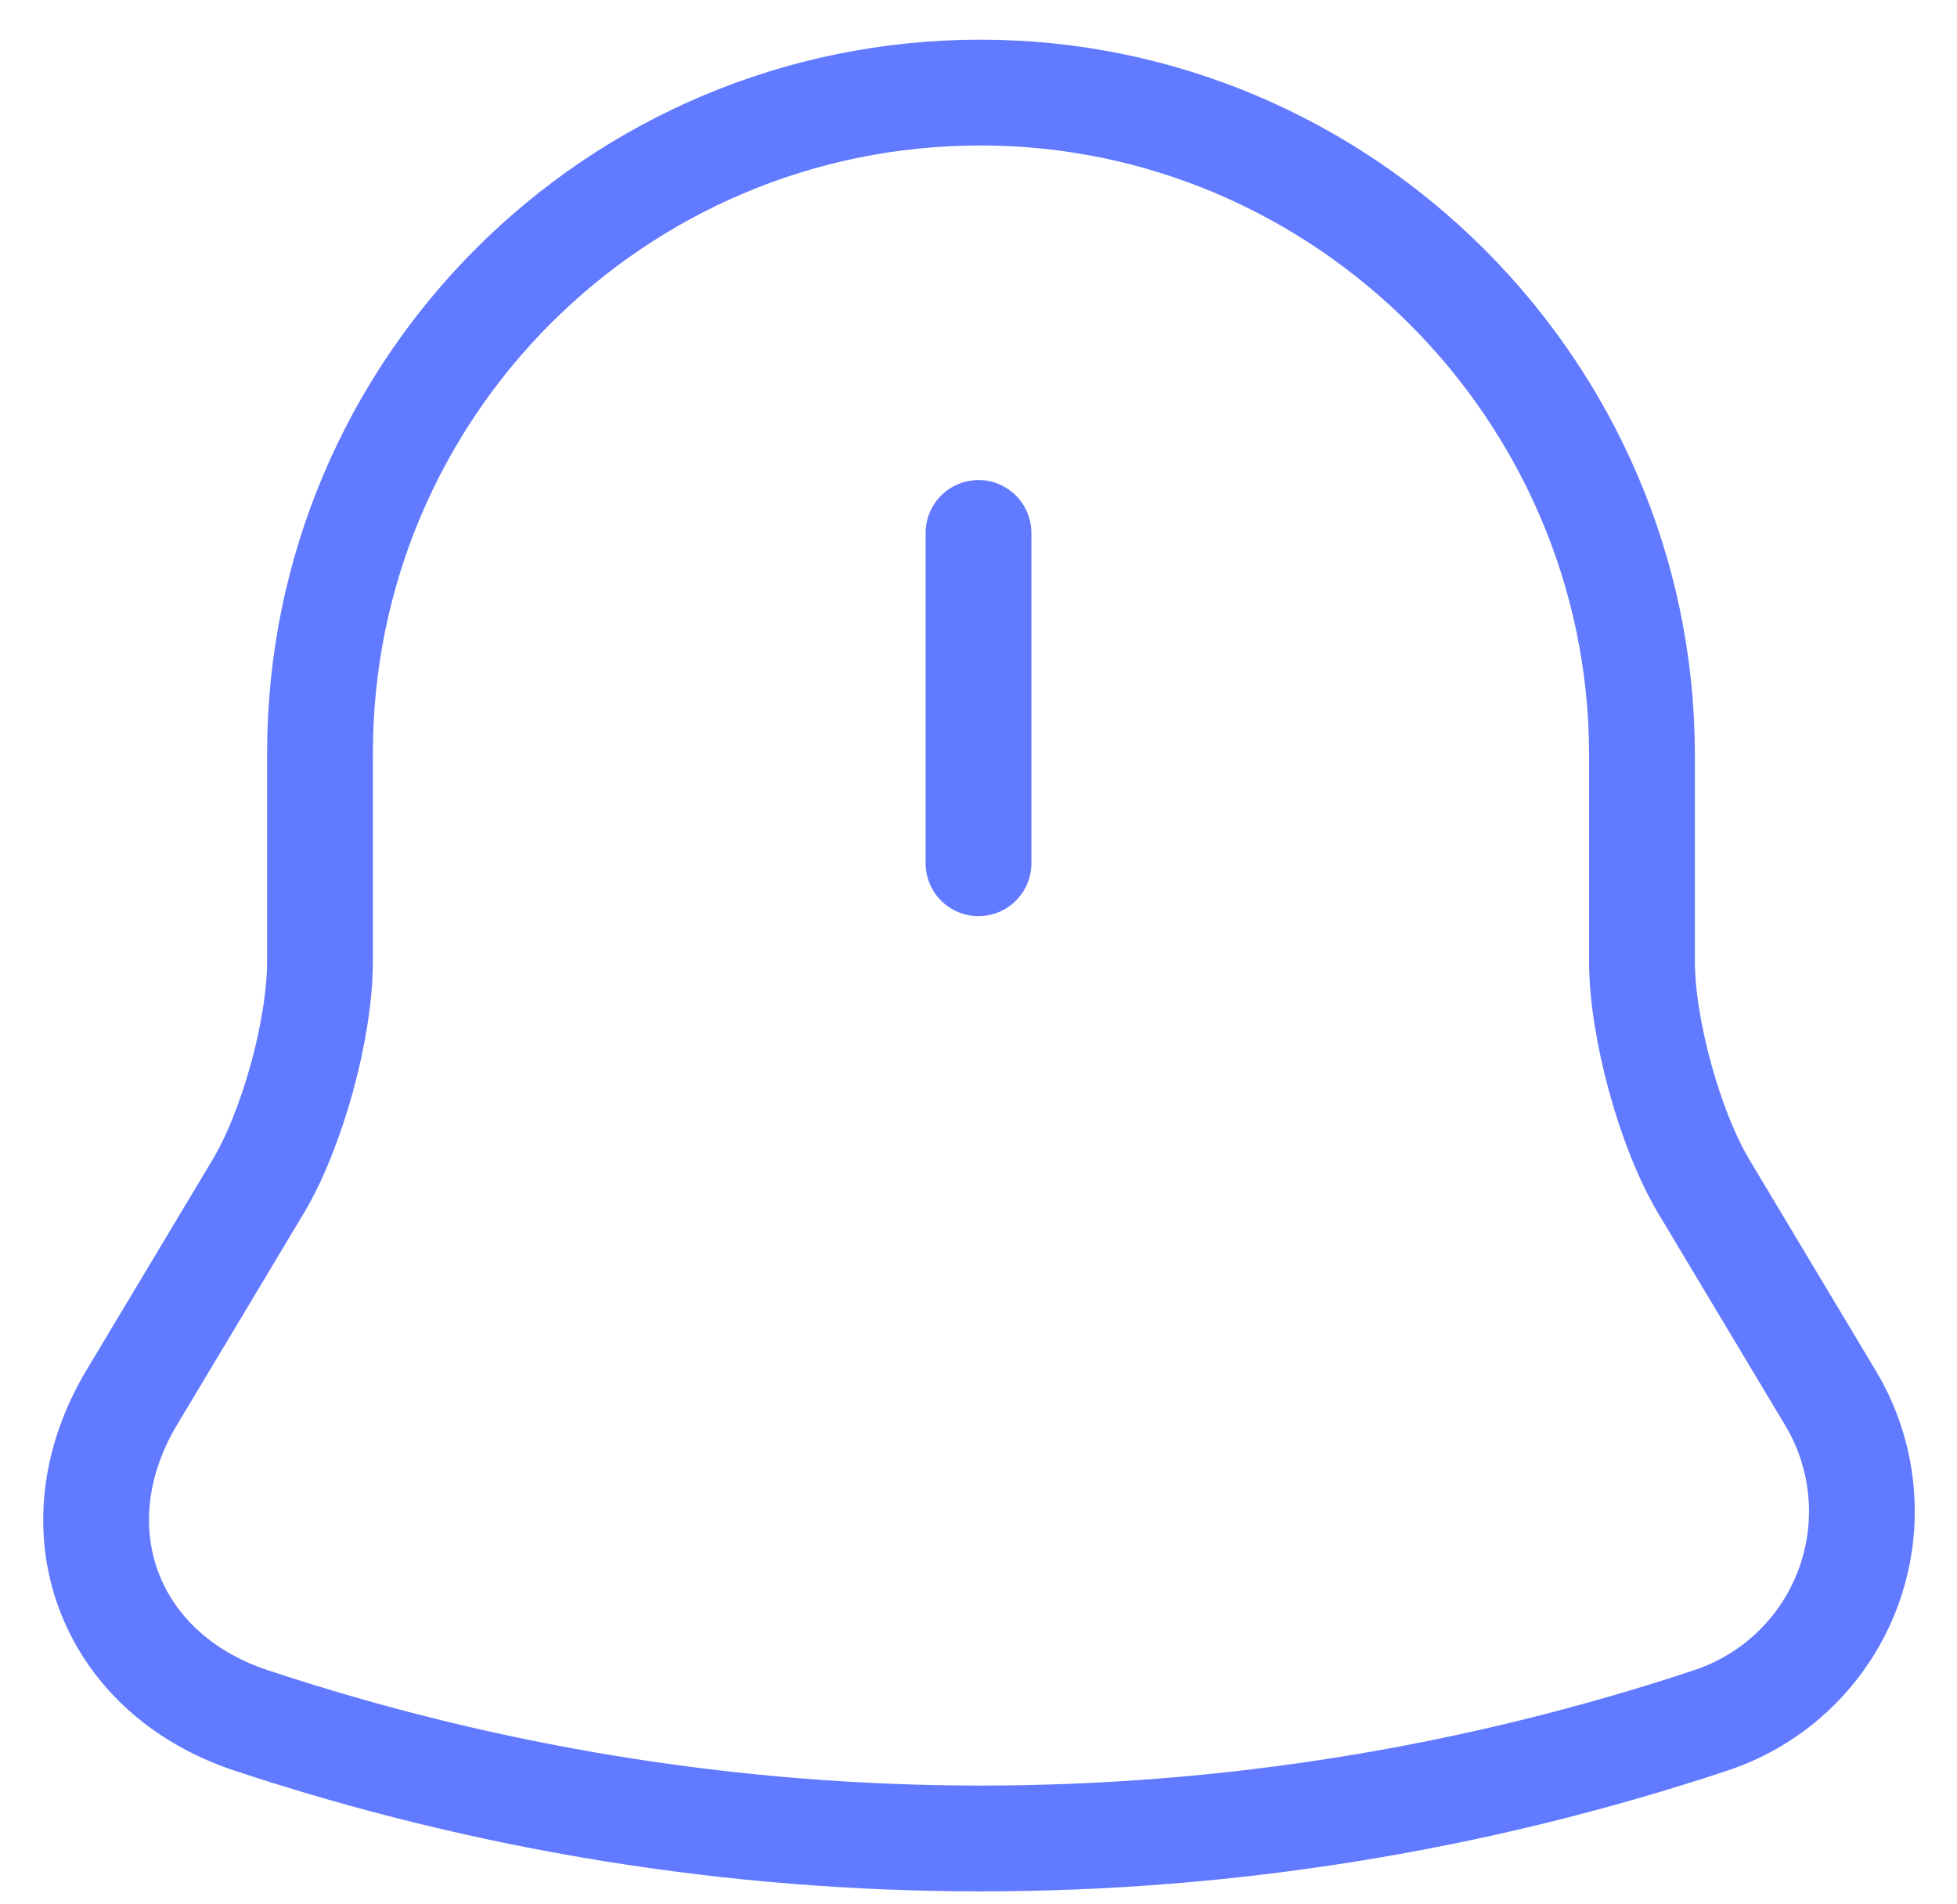<svg width="37" height="36" viewBox="0 0 37 36" fill="none" xmlns="http://www.w3.org/2000/svg">
<path d="M18.5 10.075V16.319M18.537 1.75C11.637 1.75 6.05 7.338 6.05 14.238V18.175C6.05 19.45 5.525 21.363 4.869 22.45L2.487 26.425C1.025 28.881 2.037 31.619 4.737 32.519C13.702 35.5 23.391 35.5 32.356 32.519C32.948 32.321 33.487 31.994 33.935 31.56C34.383 31.126 34.728 30.597 34.944 30.012C35.16 29.427 35.242 28.801 35.183 28.18C35.125 27.559 34.928 26.959 34.606 26.425L32.225 22.45C31.569 21.363 31.044 19.431 31.044 18.175V14.238C31.025 7.375 25.4 1.75 18.537 1.75Z" stroke="#617AFF" stroke-width="2" stroke-miterlimit="10" stroke-linecap="round"/>
</svg>

